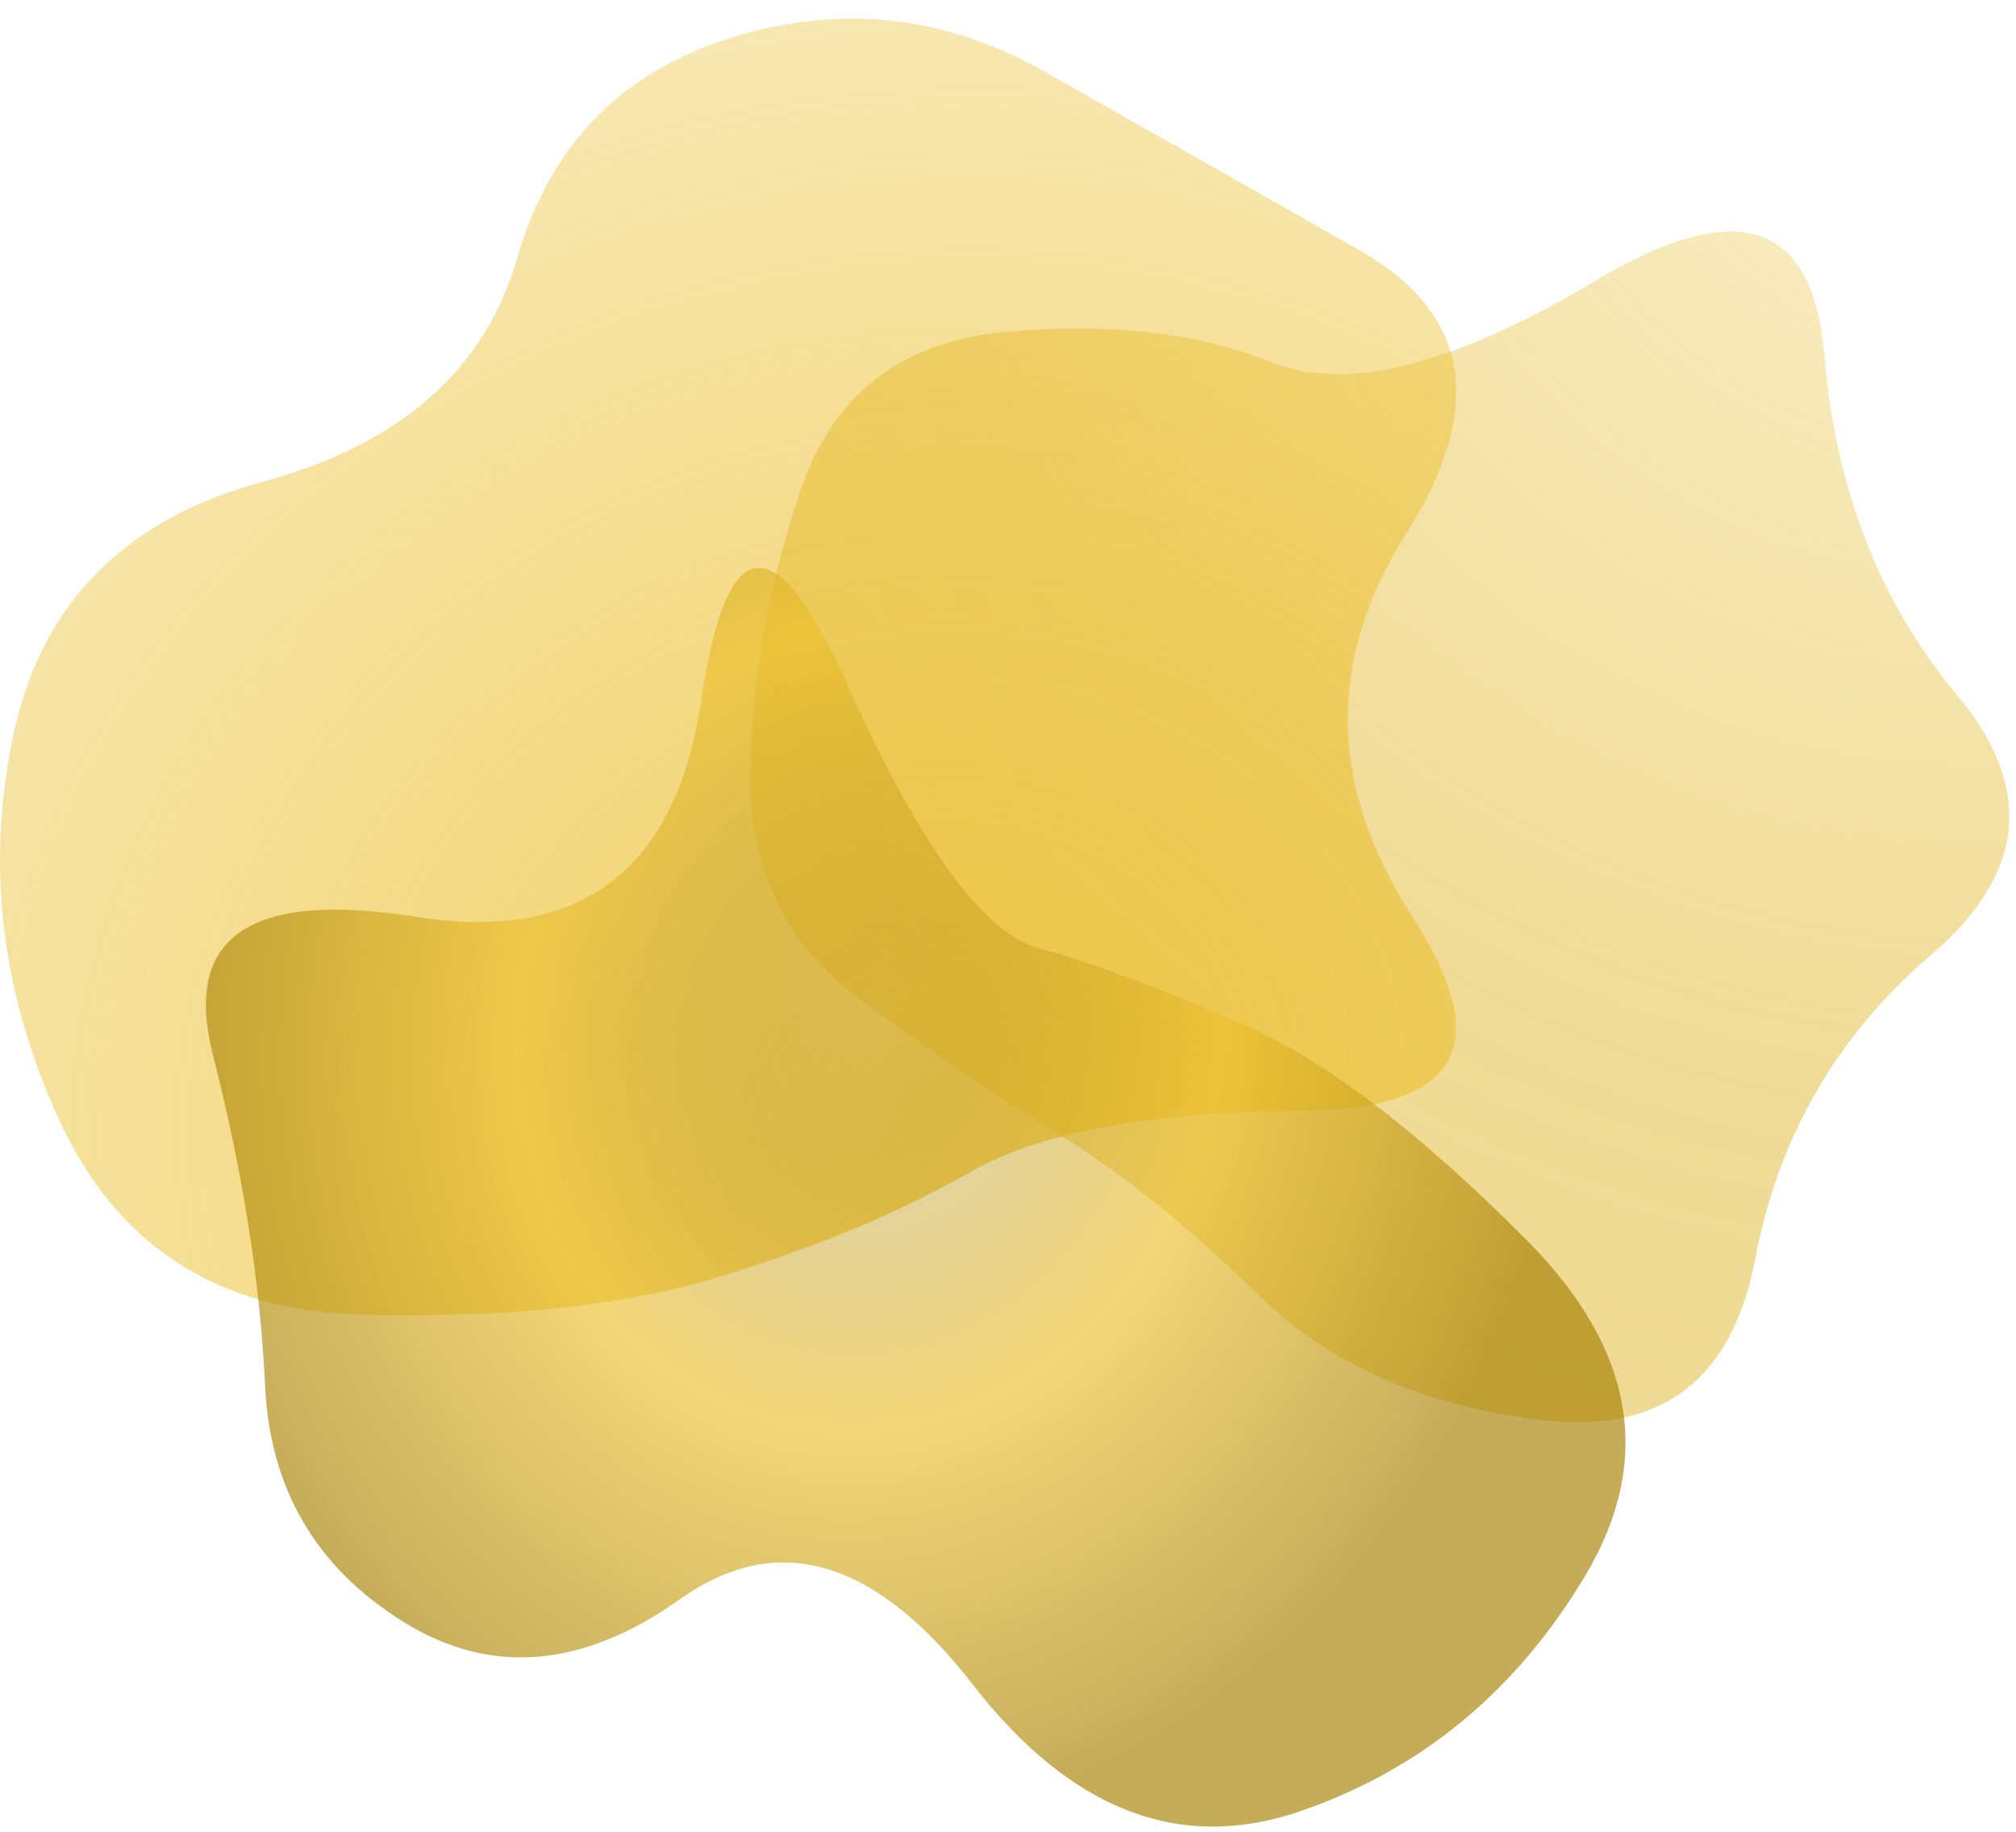 <svg width="637" height="579" viewBox="0 0 637 579" fill="none" xmlns="http://www.w3.org/2000/svg">
<path d="M554.679 397.524C547.379 436.018 525.027 453.104 487.623 448.784C450.218 444.464 420.276 431.324 397.796 409.366C375.317 387.407 354.692 370.751 335.923 359.396C317.154 348.041 295.936 333.622 272.269 316.14C248.601 298.658 236.862 275.181 237.051 245.71C237.24 216.24 242.47 186.171 252.743 155.506C263.015 124.84 284.535 107.975 317.301 104.91C350.067 101.845 378.26 105.049 401.877 114.52C425.495 123.992 459.607 115.369 504.213 88.651C548.819 61.933 572.9 69.796 576.457 112.238C580.014 154.681 593.992 190.489 618.39 219.664C642.788 248.839 640.094 276.153 610.308 301.605C580.522 327.058 561.979 359.031 554.679 397.524Z" fill="url(#paint0_radial_1120_140)"/>
<path d="M446.106 289.329C472.506 329.946 461.337 350.457 412.597 350.863C363.857 351.269 328.521 357.768 306.588 370.359C284.655 382.95 258.457 393.917 227.995 403.258C197.533 412.6 159.556 416.662 114.066 415.443C68.575 414.225 36.691 393.51 18.414 353.3C0.136 313.09 -4.535 272.473 4.401 231.451C13.337 190.428 39.534 164.027 82.994 152.248C126.454 140.47 153.261 116.912 163.415 81.576C173.569 46.239 195.908 23.088 230.432 12.121C264.956 1.155 298.058 4.607 329.739 22.479C361.42 40.35 394.726 59.236 429.656 79.139C464.586 99.041 469.46 128.894 444.278 168.698C419.096 208.502 419.705 248.713 446.106 289.329Z" fill="url(#paint1_radial_1120_140)"/>
<path d="M221.583 221.166C229.581 167.184 244.962 165.557 267.725 216.285C290.488 267.014 310.647 294.791 328.201 299.616C345.755 304.442 367.441 312.541 393.26 323.915C419.079 335.288 448.903 358.058 482.732 392.225C516.561 426.391 522.587 461.664 500.811 498.043C479.035 534.423 449.073 559.178 410.926 572.309C372.78 585.439 338.258 572.101 307.361 532.294C276.464 492.487 245.611 483.512 214.802 505.37C183.992 527.227 154.829 529.572 127.314 512.403C99.799 495.235 85.281 470.39 83.761 437.869C82.241 405.348 76.737 370.449 67.249 333.171C57.76 295.894 79.111 281.403 131.302 289.698C183.492 297.992 213.586 275.148 221.583 221.166Z" fill="url(#paint2_radial_1120_140)"/>
<defs>
<radialGradient id="paint0_radial_1120_140" cx="0" cy="0" r="1" gradientUnits="userSpaceOnUse" gradientTransform="translate(617.168 12.568) rotate(119.58) scale(631.901 659.819)">
<stop stop-color="#EBBF2B" stop-opacity="0.25"/>
<stop offset="0.5" stop-color="#E2B930" stop-opacity="0.5"/>
<stop offset="1" stop-color="#DAA800" stop-opacity="0.44"/>
</radialGradient>
<radialGradient id="paint1_radial_1120_140" cx="0" cy="0" r="1" gradientUnits="userSpaceOnUse" gradientTransform="translate(293.657 348.872) rotate(-100.466) scale(348.81 391.636)">
<stop stop-color="#EBBF2B" stop-opacity="0.733"/>
<stop offset="1" stop-color="#EBBF2B" stop-opacity="0.36"/>
</radialGradient>
<radialGradient id="paint2_radial_1120_140" cx="0" cy="0" r="1" gradientUnits="userSpaceOnUse" gradientTransform="translate(274.161 324.502) rotate(97.937) scale(255.898 219.176)">
<stop stop-color="#9C7900" stop-opacity="0.25"/>
<stop offset="0.5" stop-color="#EBBF2B" stop-opacity="0.64"/>
<stop offset="1" stop-color="#A57F00" stop-opacity="0.65"/>
</radialGradient>
</defs>
</svg>

